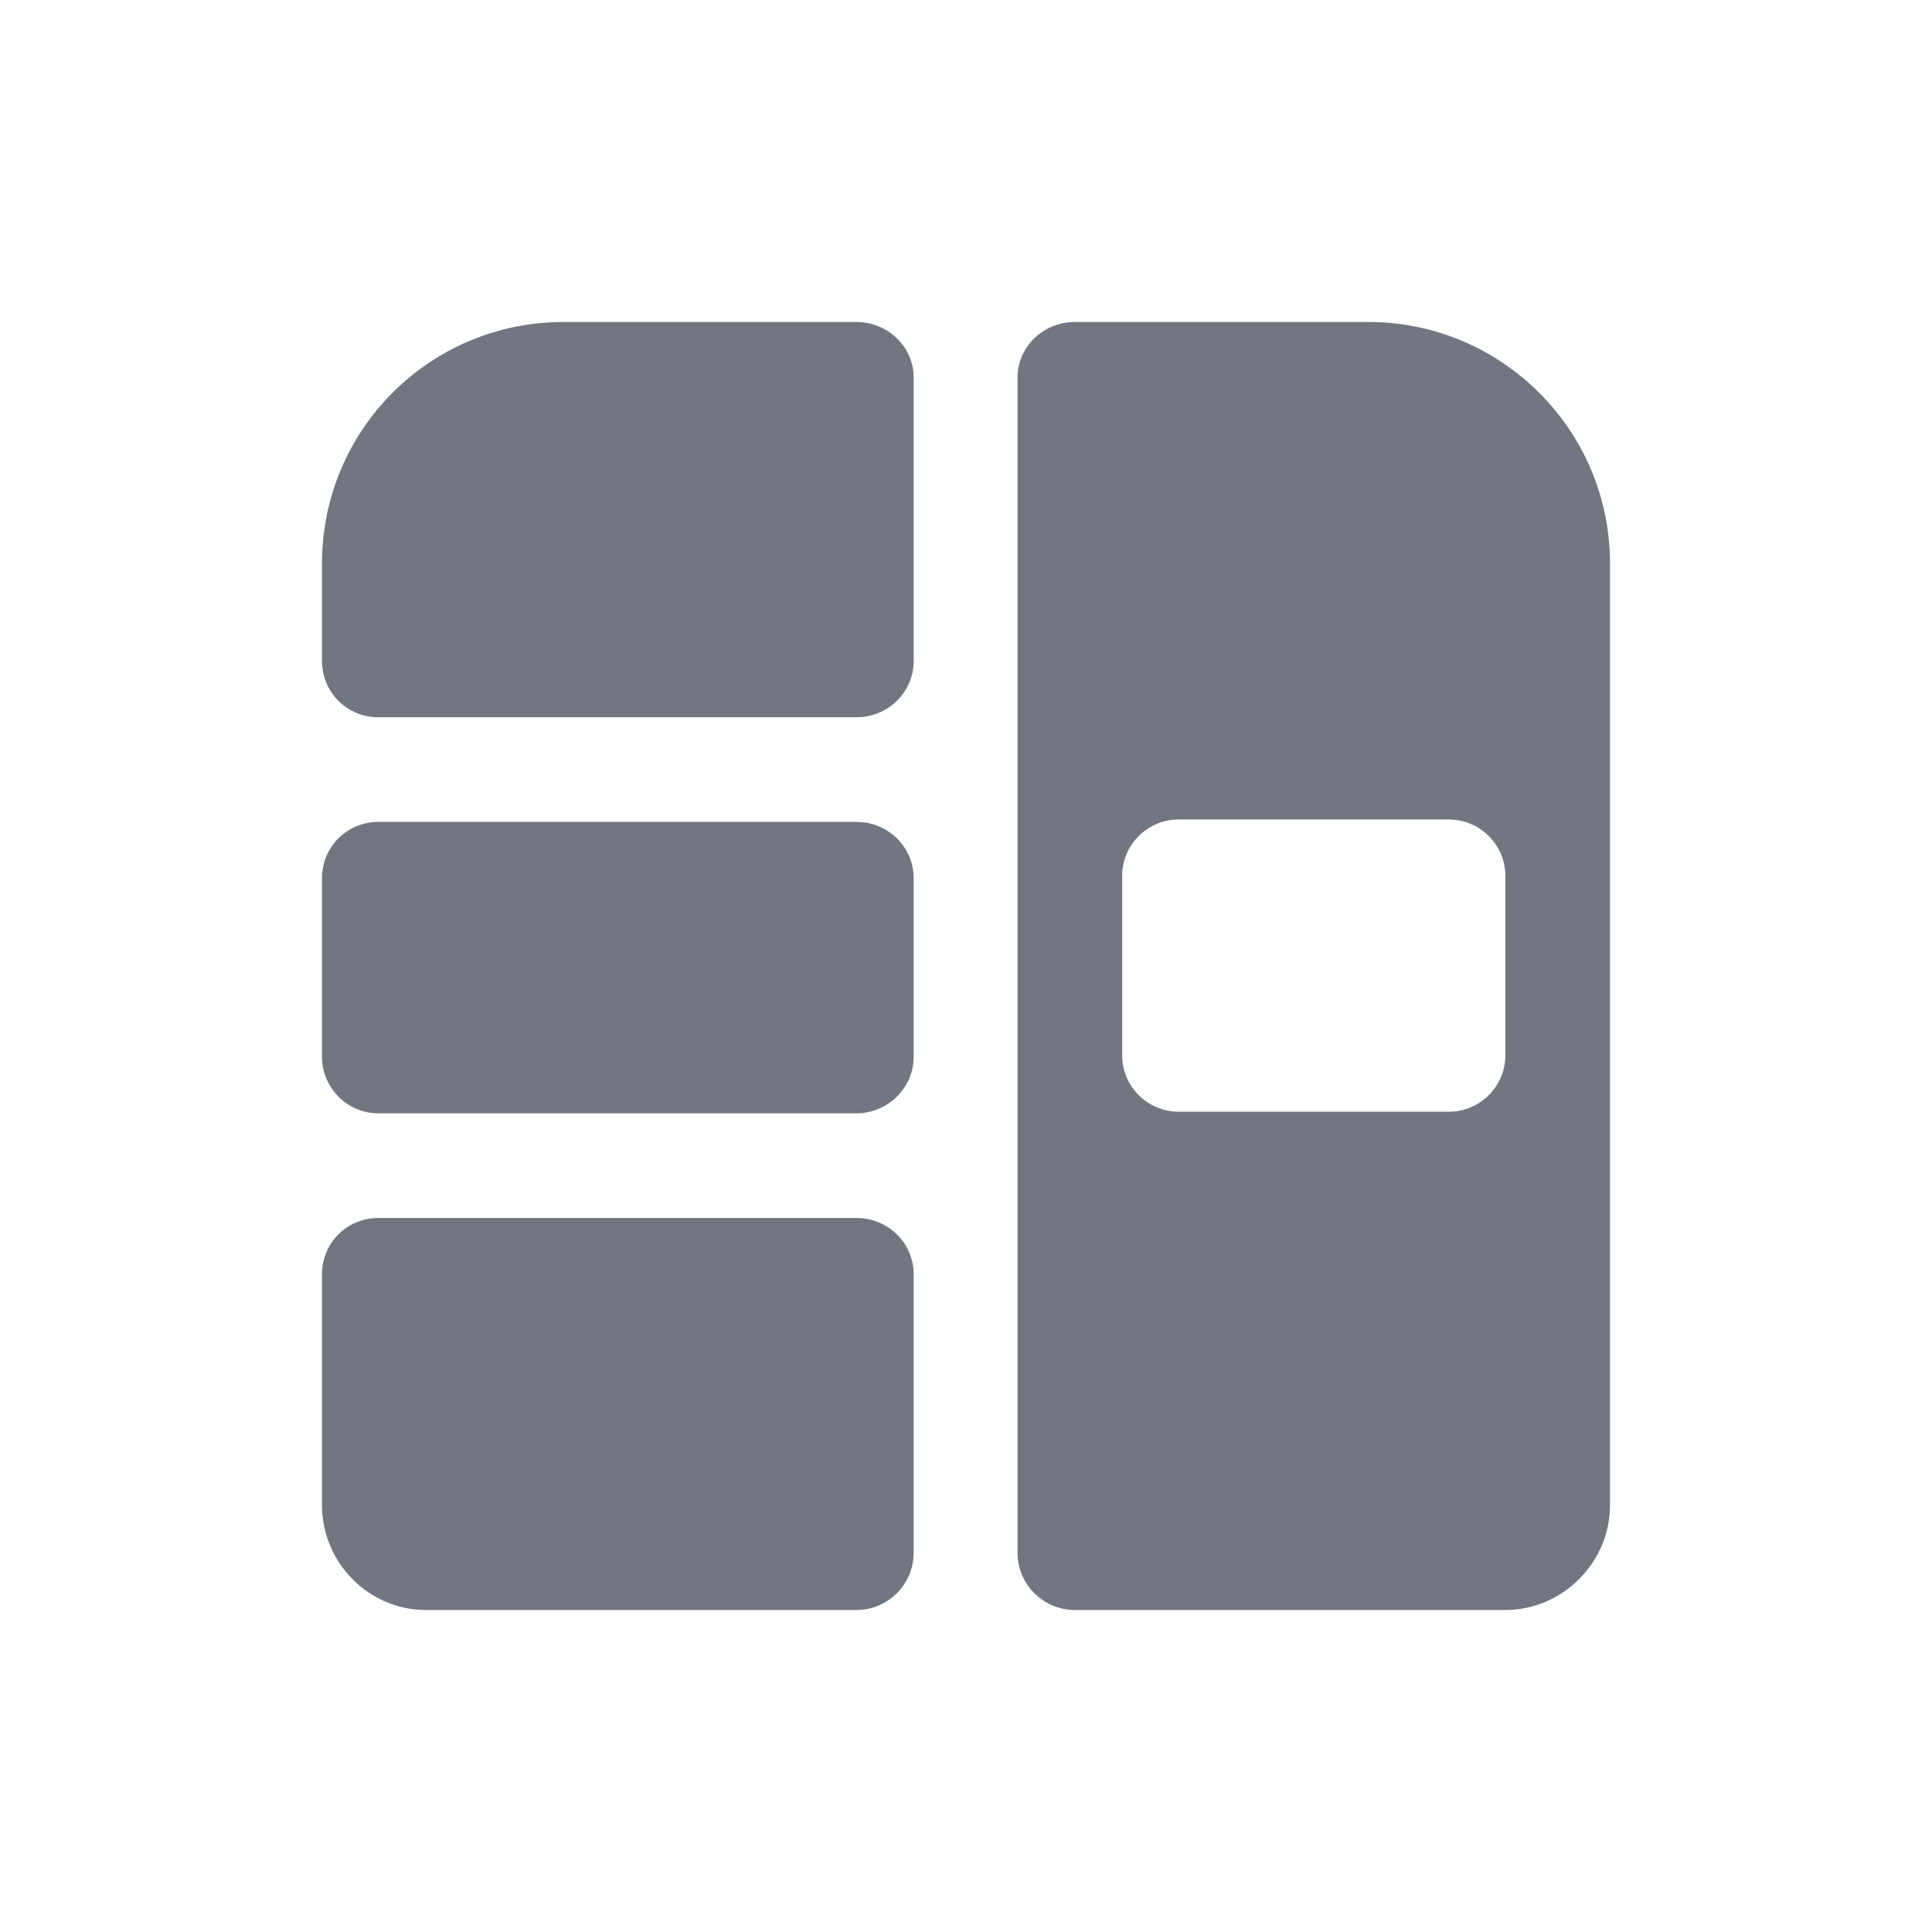 <svg width="24" height="24" viewBox="0 0 24 24" fill="none" xmlns="http://www.w3.org/2000/svg" xmlns:xlink="http://www.w3.org/1999/xlink">
	<desc>
			Created with Pixso.
	</desc>
	<defs>
		<clipPath id="clip17_418">
			<rect id="Solid / Post automat Solid" width="24" height="24" fill="white" fill-opacity="0"/>
		</clipPath>
	</defs>
	<g>
		<path id="Shape" d="M10.64 4L7 4C5.34 4 4 5.34 4 7L4 8.21C4 8.6 4.31 8.91 4.7 8.91L10.64 8.91C11.03 8.91 11.35 8.6 11.35 8.21L11.35 4.69C11.35 4.31 11.03 4 10.64 4ZM13.35 20L18.7 20C19.41 20 20 19.41 20 18.7L20 7C20 5.34 18.65 4 17 4L13.35 4C12.96 4 12.64 4.31 12.64 4.69L12.64 19.29C12.64 19.68 12.96 20 13.35 20ZM13.94 10.88C13.94 10.49 14.26 10.18 14.64 10.18L18 10.18C18.38 10.18 18.7 10.49 18.7 10.88L18.7 13.11C18.7 13.5 18.38 13.81 18 13.81L14.64 13.81C14.26 13.81 13.94 13.5 13.94 13.11L13.94 10.88ZM4 10.91C4 10.52 4.31 10.21 4.7 10.21L10.64 10.21C11.03 10.21 11.35 10.52 11.35 10.91L11.35 13.13C11.35 13.51 11.03 13.83 10.64 13.83L4.7 13.83C4.31 13.83 4 13.51 4 13.13L4 10.91ZM4 18.7L4 15.83C4 15.44 4.31 15.13 4.7 15.13L10.64 15.13C11.03 15.13 11.35 15.44 11.35 15.83L11.35 19.29C11.35 19.68 11.03 20 10.64 20L5.29 20C4.58 20 4 19.41 4 18.7Z" fill="#717681" fill-opacity="1" fill-rule="evenodd"/>
	</g>
</svg>
